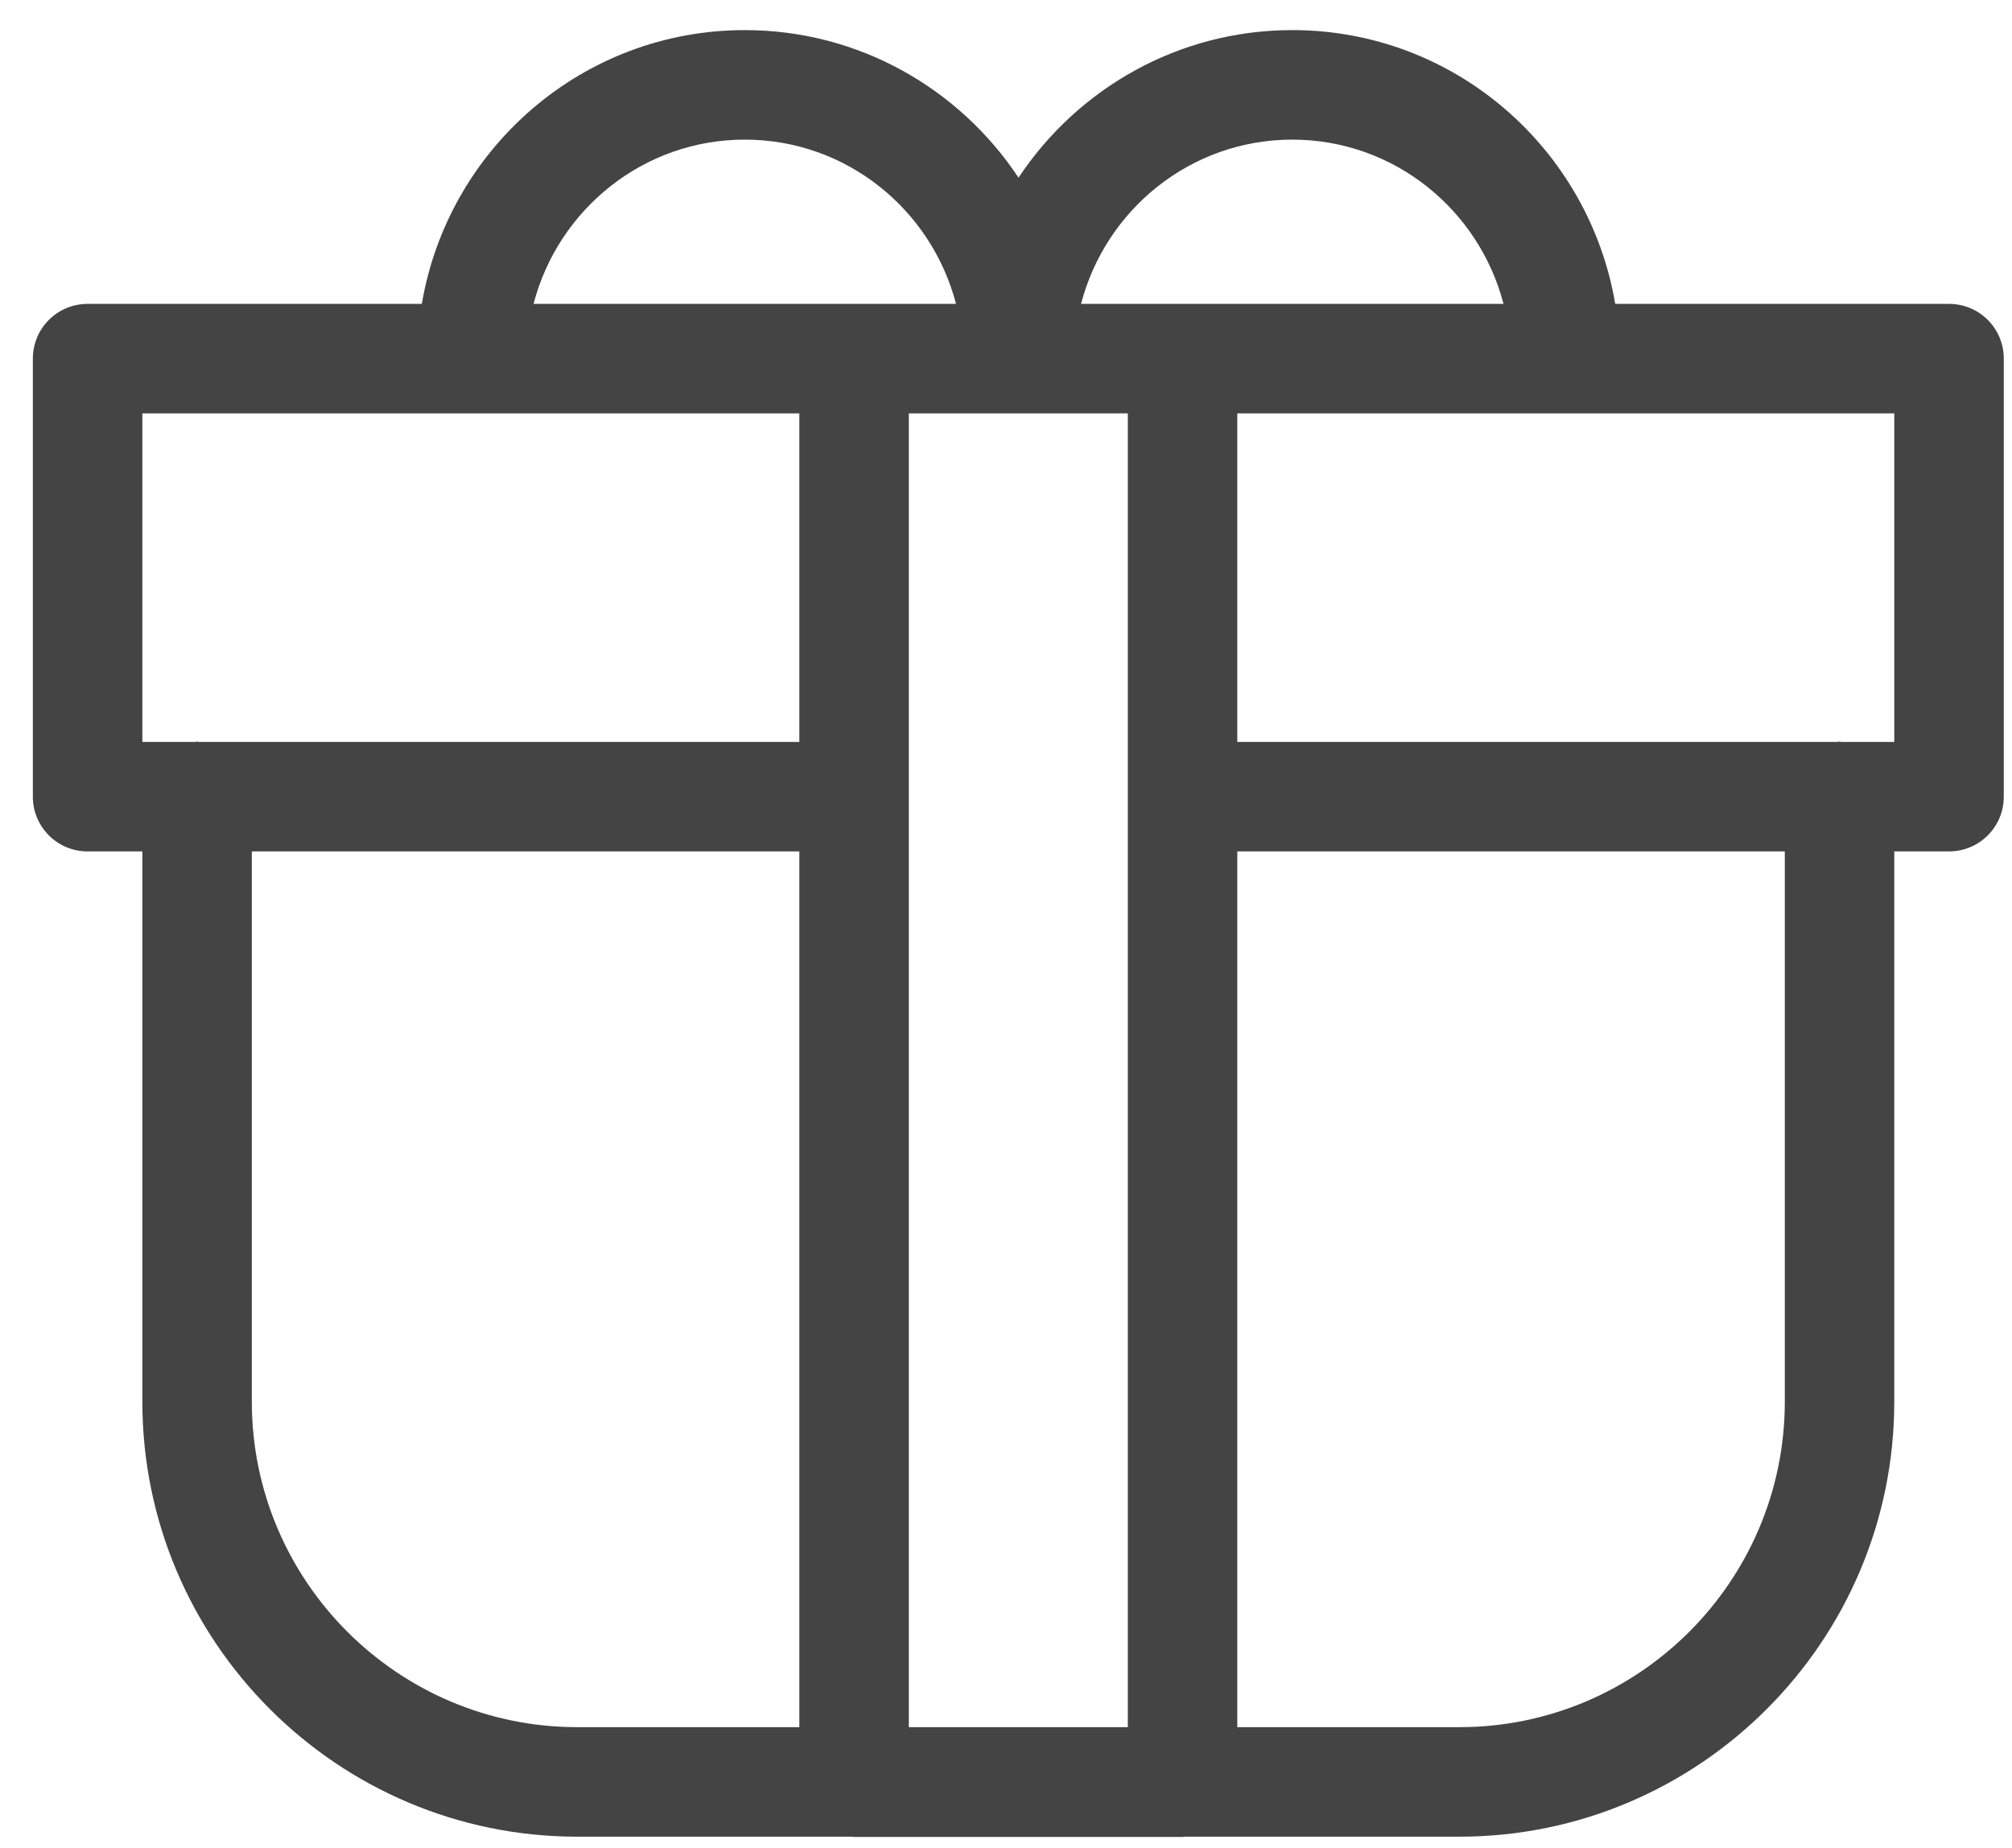 <?xml version="1.0" encoding="UTF-8"?>
<svg width="49px" height="45px" viewBox="0 0 49 45" version="1.1" xmlns="http://www.w3.org/2000/svg" xmlns:xlink="http://www.w3.org/1999/xlink">
    <!-- Generator: Sketch 62 (91390) - https://sketch.com -->
    <title>BAN/BAN01</title>
    <desc>Created with Sketch.</desc>
    <g id="15.0-Iconos" stroke="none" stroke-width="1" fill="none" fill-rule="evenodd">
        <g id="Channels" transform="translate(-108, -641)" fill="#444444">
            <g id="Group" transform="translate(40, 72)">
                <g id="CHAN016" transform="translate(32, 538)">
                    <g id="Shape">
                        <g id="icon" transform="translate(28.4, 22)">
                            <g id="CHAN/CHAN16" transform="translate(0.4, 0.4)">
                                <path d="M54.667,16 L46.537,16 C45.898,12.224 42.627,9.333 38.672,9.333 C35.889,9.333 33.439,10.765 32.005,12.927 C30.572,10.765 28.122,9.333 25.339,9.333 C21.384,9.333 18.113,12.224 17.473,16 L9.333,16 C8.596,16 8,16.596 8,17.333 L8,28 C8,28.737 8.596,29.333 9.333,29.333 L10.667,29.333 L10.667,42.732 C10.667,48.573 15.419,53.326 21.26,53.326 L27.961,53.326 C27.975,53.326 27.986,53.333 28,53.333 L36,53.333 C36.014,53.333 36.025,53.326 36.039,53.326 L42.74,53.326 C48.581,53.326 53.333,48.573 53.333,42.732 L53.333,29.333 L54.667,29.333 C55.404,29.333 56,28.737 56,28 L56,17.333 C56,16.596 55.404,16 54.667,16 Z M38.672,12 C41.149,12 43.22,13.706 43.816,16 L36,16 L33.528,16 C34.124,13.706 36.195,12 38.672,12 Z M29.333,50.659 L29.333,28 L29.333,18.667 L34.667,18.667 L34.667,28 L34.667,50.659 L29.333,50.659 Z M25.339,12 C27.816,12 29.886,13.706 30.483,16 L28,16 L20.194,16 C20.791,13.706 22.861,12 25.339,12 Z M10.667,18.667 L26.667,18.667 L26.667,26.667 L12.039,26.667 C12.025,26.666 12.014,26.659 12,26.659 C11.986,26.659 11.975,26.666 11.961,26.667 L10.667,26.667 L10.667,18.667 Z M13.333,42.732 L13.333,29.333 L26.667,29.333 L26.667,50.659 L21.26,50.659 C16.891,50.659 13.333,47.103 13.333,42.732 Z M50.667,42.732 C50.667,47.103 47.109,50.659 42.74,50.659 L37.333,50.659 L37.333,29.333 L50.667,29.333 L50.667,42.732 Z M53.333,26.667 L52.039,26.667 C52.025,26.666 52.014,26.659 52,26.659 C51.986,26.659 51.975,26.666 51.961,26.667 L37.333,26.667 L37.333,18.667 L53.333,18.667 L53.333,26.667 Z" id="Shape"></path>
                            </g>
                        </g>
                    </g>
                </g>
            </g>
        </g>
    </g>
</svg>